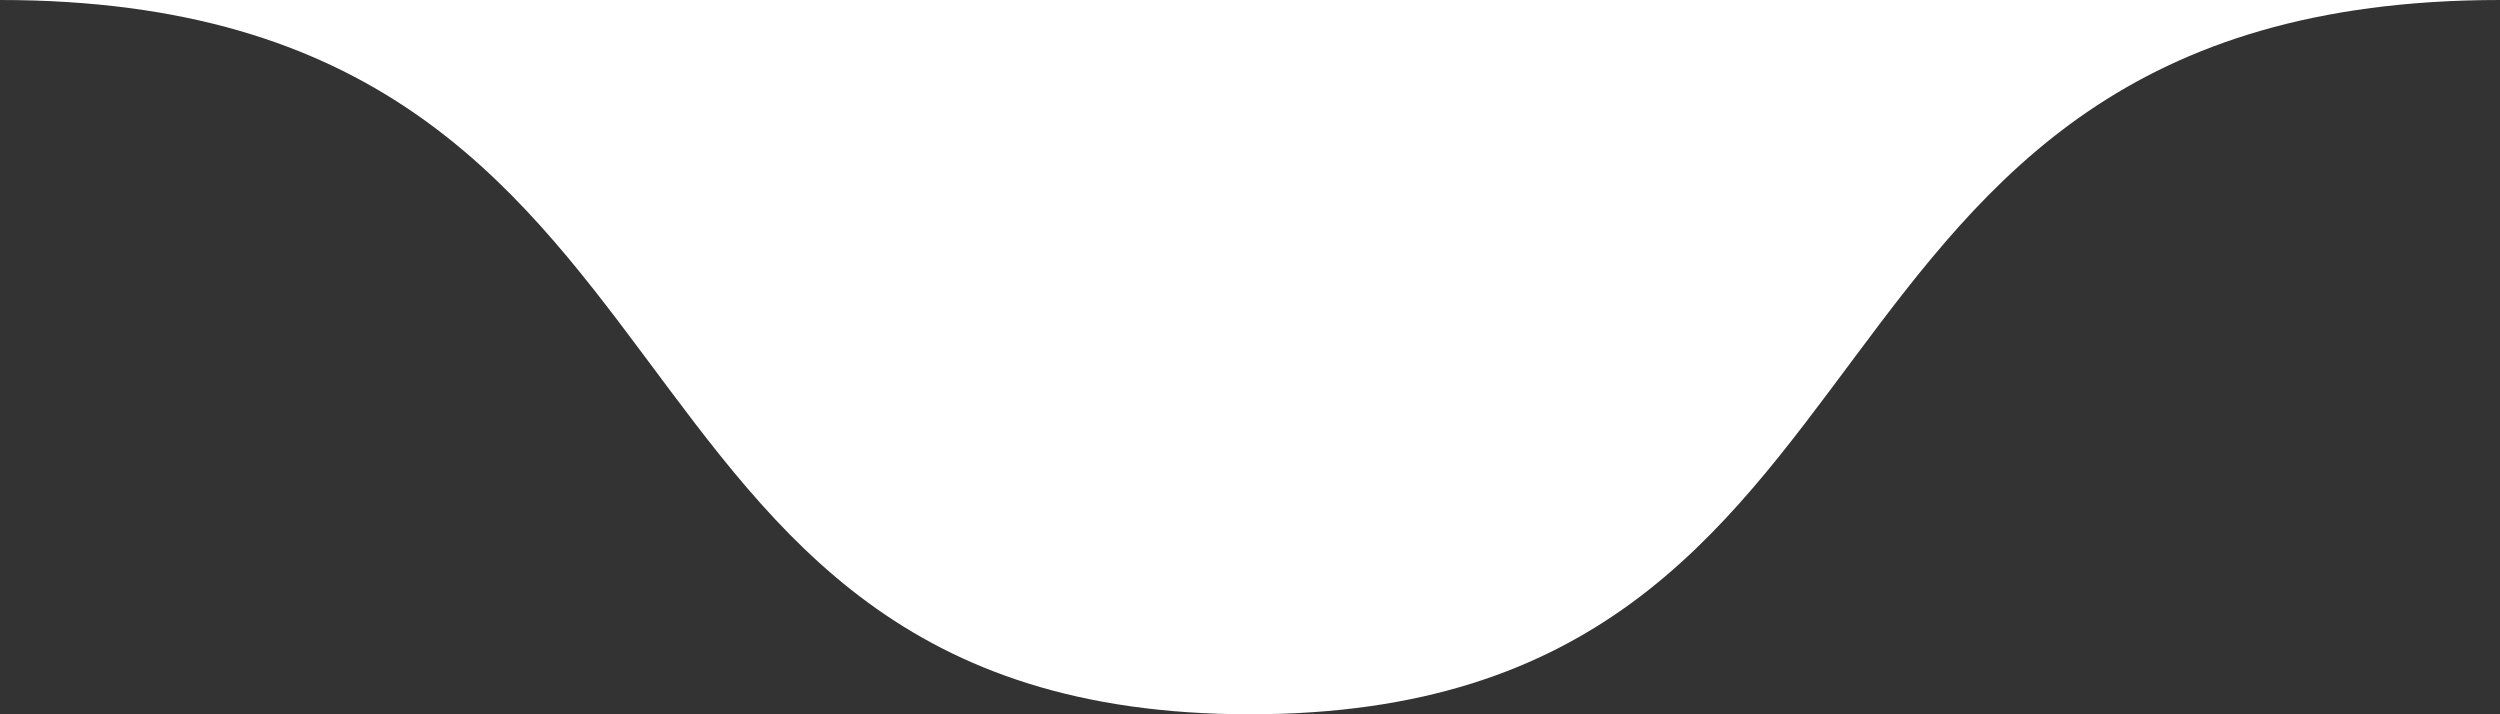 <svg width="133" height="38" viewBox="0 0 133 38" fill="none" xmlns="http://www.w3.org/2000/svg">
<rect x="0" y="0" width="133" height="38" fill="#333333" stroke="none"/>
<path d="M133 0C93.401 0 103.227 38 66.5 38C29.773 38 39.599 0 0 0C39.599 0 29.773 0 66.5 0C103.227 0 93.401 0 133 0Z" fill="white"/>
</svg>
